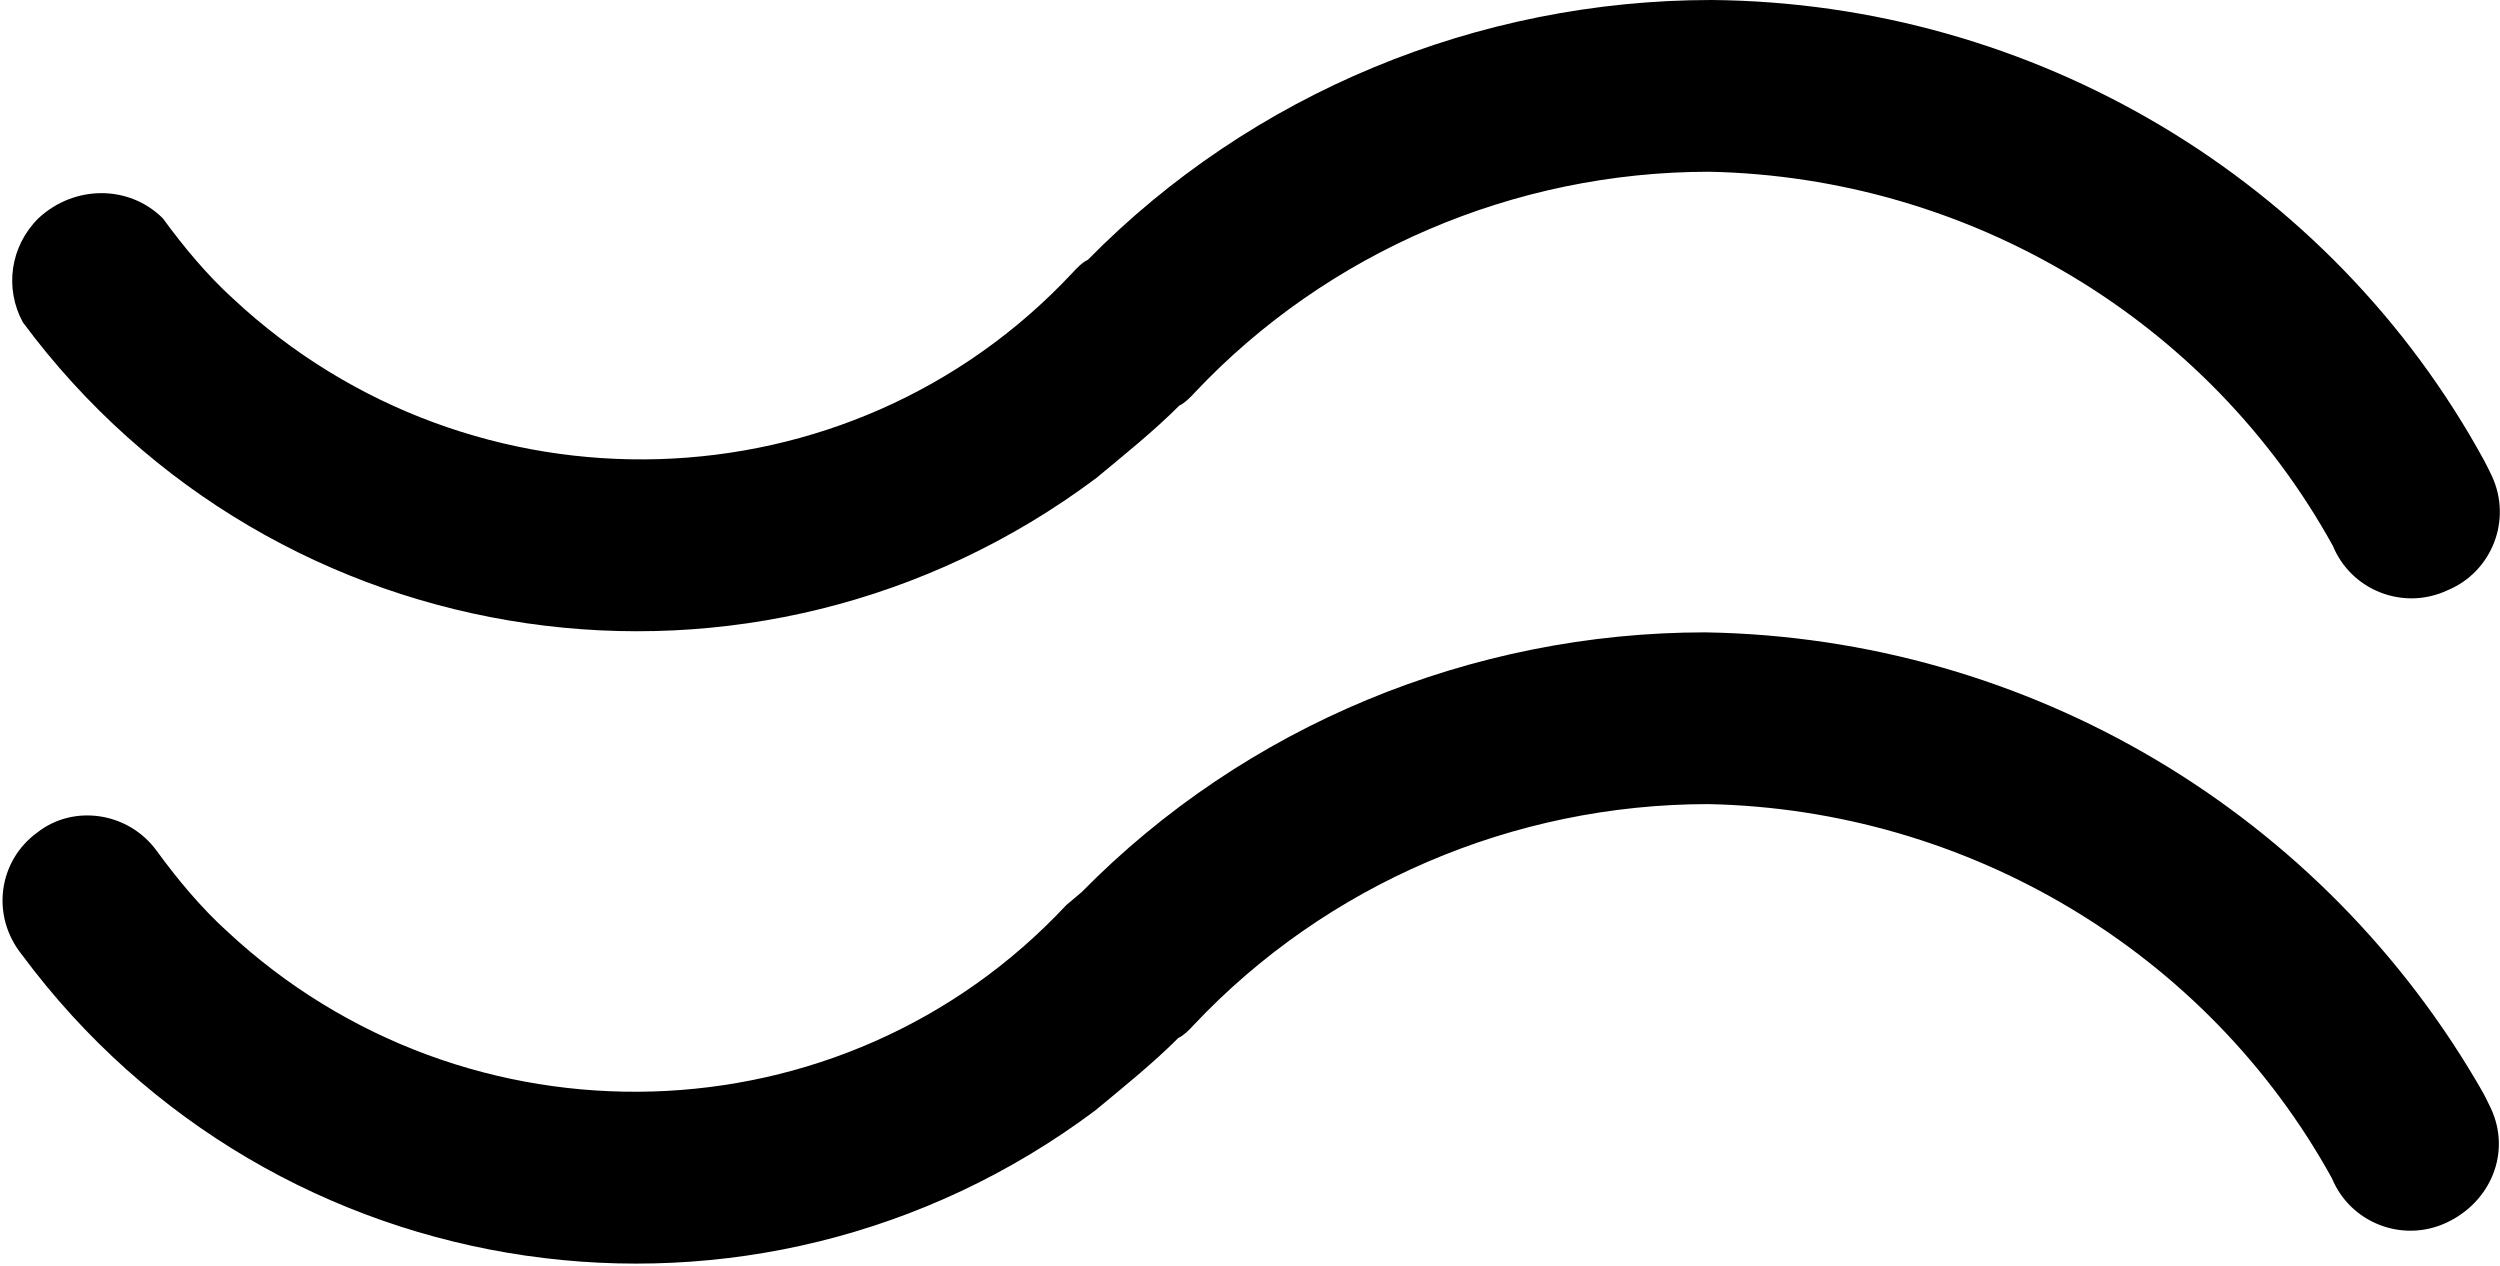 <?xml version="1.0" standalone="no"?><!DOCTYPE svg PUBLIC "-//W3C//DTD SVG 1.1//EN" "http://www.w3.org/Graphics/SVG/1.1/DTD/svg11.dtd"><svg t="1619420281960" class="icon" viewBox="0 0 2022 1024" version="1.1" xmlns="http://www.w3.org/2000/svg" p-id="6709" xmlns:xlink="http://www.w3.org/1999/xlink" width="394.922" height="200"><defs><style type="text/css"></style></defs><path d="M1384.369 0C1195.19 0 1012.244 75.485 879.9 210.113c-4.284 1.947-8.562 6.225-12.455 10.506-180.612 193.381-485.396 201.553-678.854 21.012-21.017-19.066-40.093-42.025-56.829-64.981-27.248-27.237-71.622-27.237-100.816 0-22.964 22.956-27.248 56.809-12.455 84.047 203.966 275.091 592.828 331.9 868.028 126.066 22.964-19.066 46.321-37.741 67.341-58.753 4.284-1.944 8.562-6.225 12.455-10.506C1073.357 203.888 1224.775 138.909 1382.425 138.909c210.194 4.278 403.651 119.841 504.467 302.716 14.792 35.799 56.832 52.531 92.642 35.799 35.812-14.787 52.551-56.809 35.812-92.606-1.947-4.281-4.284-8.56-6.228-12.453C1884.943 145.134 1645.165 2.334 1384.367 0z" fill="currentColor" p-id="6710"></path><path d="M1379.3 511.453c-189.176 0-372.125 75.487-504.47 210.115l-12.455 10.504c-180.612 193.384-485.396 201.556-678.854 21.012-21.017-19.066-40.093-42.025-56.829-64.981-22.964-31.516-67.341-37.741-96.535-14.785-31.531 22.956-37.756 67.315-12.455 98.831 203.966 275.094 592.83 331.9 868.028 126.069 22.964-19.066 46.321-37.741 67.341-58.753 4.284-1.947 8.565-6.228 12.455-10.506 107.043-113.618 258.464-178.597 416.109-178.597 210.196 4.281 403.654 119.843 504.47 302.719 14.79 35.797 56.829 52.528 92.642 35.797 35.81-16.731 52.548-56.809 35.81-92.606-1.947-4.278-4.284-8.56-6.228-12.45-128.454-225.288-366.283-368.087-629.03-372.366z" fill="currentColor" p-id="6711"></path></svg>
